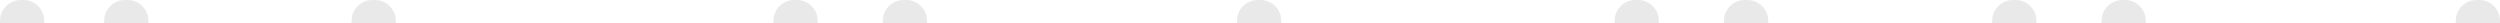 <svg width="960" height="9" viewBox="0 0 960 9" fill="none" xmlns="http://www.w3.org/2000/svg">
<g clip-path="url(#clip0_120_540)">
<path d="M40 8C40 3.582 43.582 0 48 0H49C53.418 0 57 3.582 57 8V9H40V8Z" fill="#E9E9E9"/>
<path d="M0 8C0 3.582 3.582 0 8 0H9C13.418 0 17 3.582 17 8V9H0V8Z" fill="#E9E9E9"/>
<path d="M475 8C475 3.582 478.582 0 483 0H484C488.418 0 492 3.582 492 8V9H475V8Z" fill="#E9E9E9"/>
<path d="M135 8C135 3.582 138.582 0 143 0H144C148.418 0 152 3.582 152 8V9H135V8Z" fill="#E9E9E9"/>
<path d="M297 8C297 3.582 300.582 0 305 0H306C310.418 0 314 3.582 314 8V9H297V8Z" fill="#E9E9E9"/>
<path d="M339 8C339 3.582 342.582 0 347 0H348C352.418 0 356 3.582 356 8V9H339V8Z" fill="#E9E9E9"/>
<path d="M943 8C943 3.582 946.582 0 951 0H952C956.418 0 960 3.582 960 8V9H943V8Z" fill="#E9E9E9"/>
<path d="M765 8C765 3.582 768.582 0 773 0H774C778.418 0 782 3.582 782 8V9H765V8Z" fill="#E9E9E9"/>
<path d="M807 8C807 3.582 810.582 0 815 0H816C820.418 0 824 3.582 824 8V9H807V8Z" fill="#E9E9E9"/>
<path d="M620 8C620 3.582 623.582 0 628 0H629C633.418 0 637 3.582 637 8V9H620V8Z" fill="#E9E9E9"/>
<path d="M662 8C662 3.582 665.582 0 670 0H671C675.418 0 679 3.582 679 8V9H662V8Z" fill="#E9E9E9"/>
</g>
<defs>
<clipPath id="clip0_120_540">
<rect width="960" height="9" fill="white"/>
</clipPath>
</defs>
</svg>
